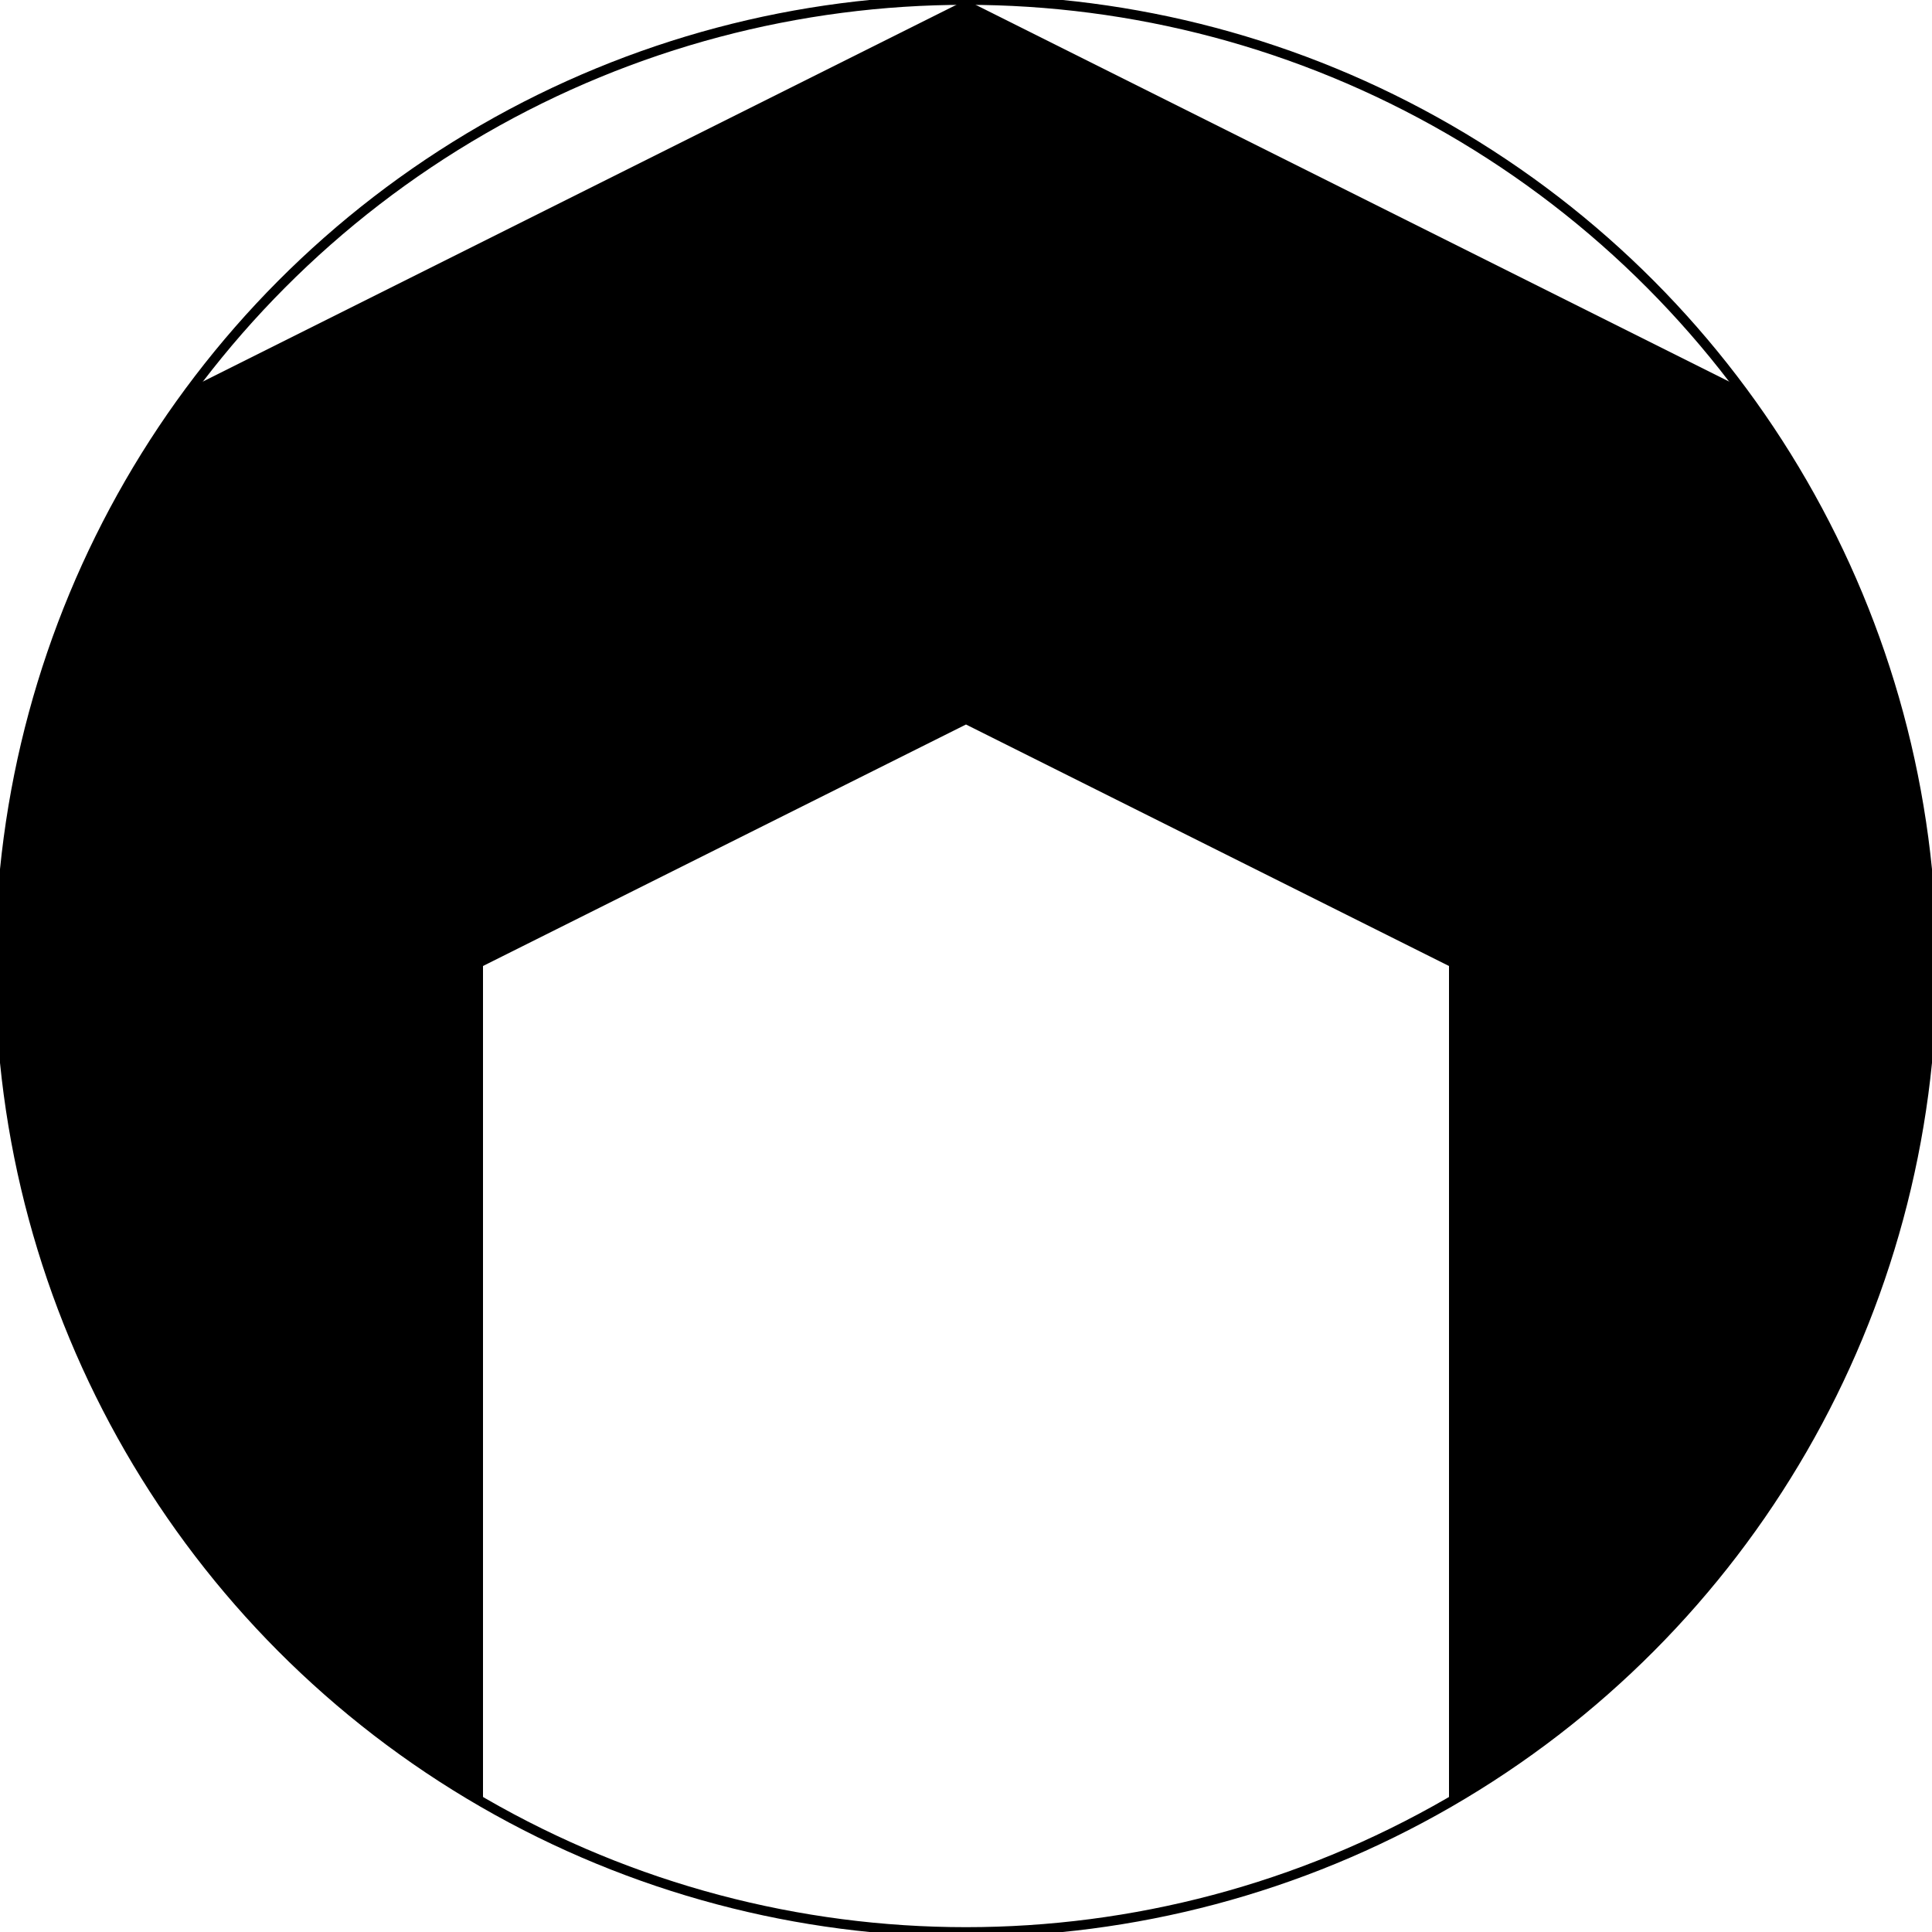 <svg xmlns="http://www.w3.org/2000/svg" width="200mm" height="200mm" viewBox="0 0 200 200"><circle cx="100" cy="100" r="100" fill="none" stroke="#000"/><path d="M100 0 20 40a100 100 0 0 0-20 60 100 100 0 0 0 50 87v-87l50-25 50 25v87a100 100 0 0 0 50-87 100 100 0 0 0-20-60z"/></svg>